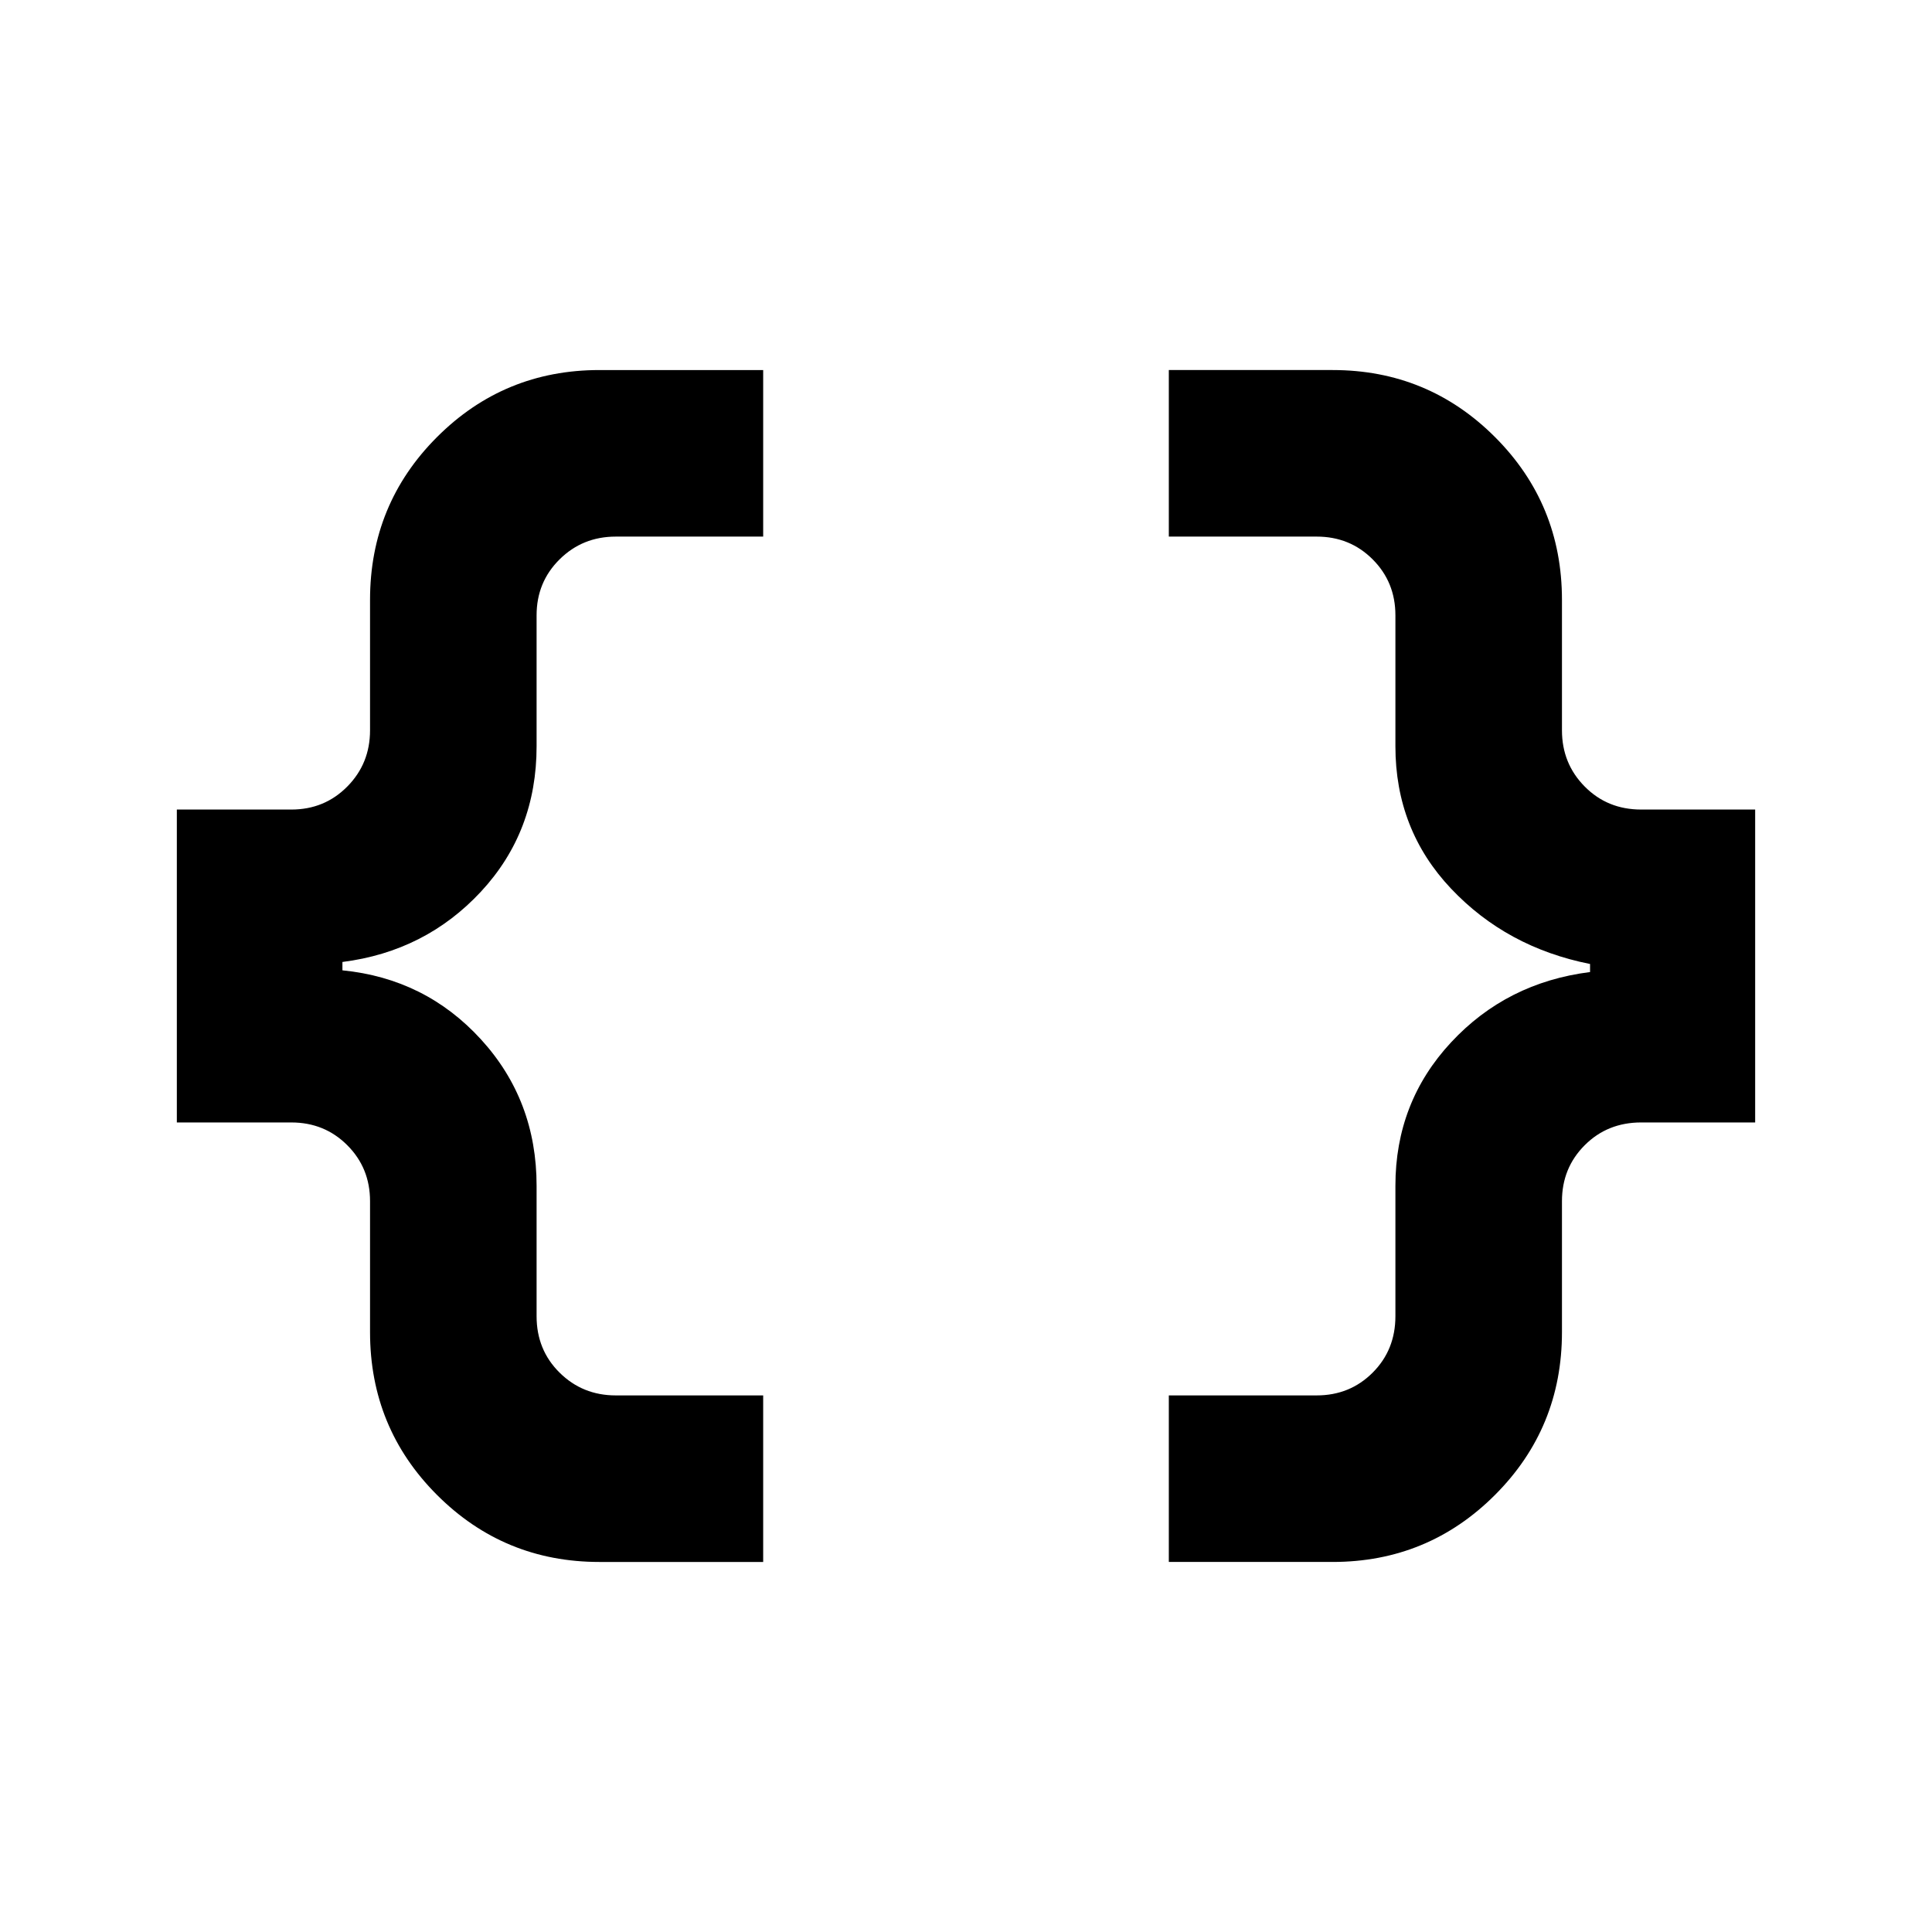 <svg xmlns="http://www.w3.org/2000/svg" height="20" viewBox="0 -960 960 960" width="20"><path d="M580.78-183.87v-82.76h73.48q16.5 0 27.8-11.31 11.31-11.3 11.31-28.04v-64.82q0-41.48 27.62-71.22 27.62-29.74 69.1-34.98v-4q-41.48-8.24-69.1-37.48-27.62-29.24-27.62-70.72v-65.06q0-16.5-11.31-27.8-11.3-11.31-27.8-11.31h-73.48v-82.76h81.37q47.39 0 80.69 33.29 33.29 33.3 33.29 80.93v64.82q0 16.5 11.31 27.92 11.3 11.43 28.04 11.43h56.65v155.48h-56.65q-16.74 0-28.04 11.31-11.31 11.3-11.31 27.8v65.06q0 47.63-33.29 80.93-33.3 33.29-80.69 33.29h-81.37Zm-282.93 0q-47.39 0-80.69-33.29-33.29-33.3-33.29-80.93v-65.06q0-16.5-11.31-27.8-11.3-11.31-27.8-11.31H87.87v-155.48h56.89q16.5 0 27.8-11.43 11.31-11.42 11.31-27.92v-64.82q0-47.63 33.29-80.93 33.3-33.29 80.69-33.29h81.37v82.76h-73.24q-16.5 0-27.92 11.31-11.43 11.3-11.43 27.8v65.06q0 42.48-27.62 72.22-27.62 29.74-68.86 34.98v4.15q41.24 4.09 68.86 34.33 27.62 30.24 27.62 72.72v64.82q0 16.74 11.43 28.04 11.42 11.31 27.92 11.31h73.24v82.76h-81.37Z"/></svg>
